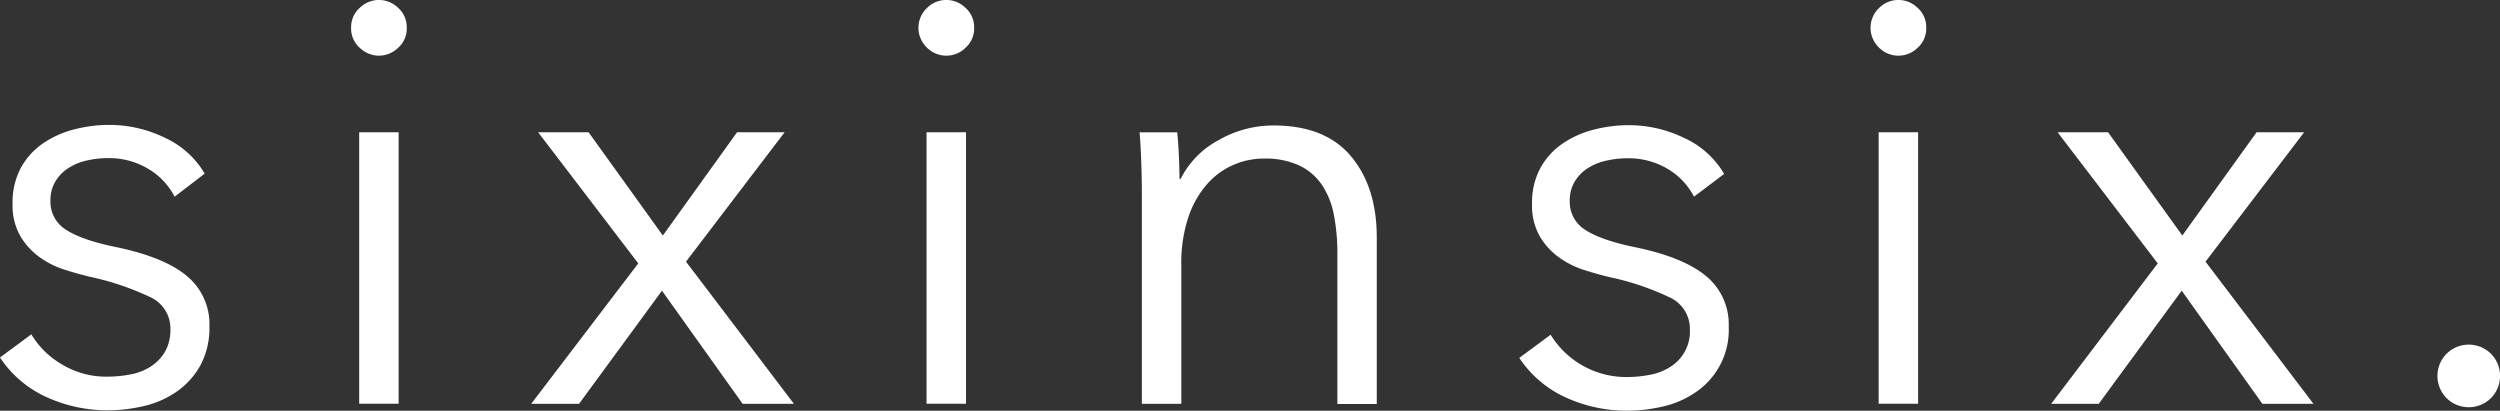 <svg id="Layer_1" data-name="Layer 1" xmlns="http://www.w3.org/2000/svg" viewBox="0 0 449.35 73.83"><rect x="0" y="0" width="449.35" height="73.83" fill="#333333" stroke="none"/><defs><style>.cls-1{fill:#fff;}</style></defs><title>sixinsixlogo</title><path class="cls-1" d="M-51.09,1395.9a12.47,12.47,0,0,0-4.74-5,13.71,13.71,0,0,0-7.25-1.93,17.32,17.32,0,0,0-3.75.42,10.22,10.22,0,0,0-3.34,1.36,7.34,7.34,0,0,0-2.35,2.4,6.51,6.51,0,0,0-.89,3.44,5.9,5.9,0,0,0,2.82,5.27q2.82,1.83,8.86,3.08,8.65,1.77,12.77,5.16a11.21,11.21,0,0,1,4.12,9.12,14.16,14.16,0,0,1-1.62,7,14.08,14.08,0,0,1-4.22,4.69,17,17,0,0,1-5.89,2.61,28.5,28.5,0,0,1-6.62.78,26.44,26.44,0,0,1-10.74-2.29,19.87,19.87,0,0,1-8.55-7.2l5.63-4.17a15.31,15.31,0,0,0,5.53,5.42,15.3,15.3,0,0,0,8,2.19,22.24,22.24,0,0,0,4.38-.42,10,10,0,0,0,3.65-1.46,8,8,0,0,0,2.5-2.66,7.89,7.89,0,0,0,.94-4,6.2,6.2,0,0,0-3.7-5.79,48.48,48.48,0,0,0-10.69-3.6q-2.19-.52-4.64-1.3a15.92,15.92,0,0,1-4.54-2.29,12.41,12.41,0,0,1-3.44-3.81,11.11,11.11,0,0,1-1.36-5.74,13.14,13.14,0,0,1,1.46-6.41,12.79,12.79,0,0,1,3.91-4.38,17.4,17.4,0,0,1,5.58-2.55,25,25,0,0,1,6.47-.84,22.72,22.72,0,0,1,9.91,2.29,16,16,0,0,1,7.2,6.47Z" transform="translate(82.48 -1360.55)"/><path class="cls-1" d="M-9.37,1365.55a4.62,4.62,0,0,1-1.56,3.6,5,5,0,0,1-3.44,1.41,5,5,0,0,1-3.44-1.41,4.62,4.62,0,0,1-1.56-3.6,4.63,4.63,0,0,1,1.56-3.6,5,5,0,0,1,3.44-1.41,5,5,0,0,1,3.44,1.41A4.63,4.63,0,0,1-9.37,1365.55Zm-1.46,67.57h-7.09v-48.8h7.09v48.8Z" transform="translate(82.48 -1360.55)"/><path class="cls-1" d="M32.24,1407.89l-18-23.57h9.07l13.35,18.56L50,1384.32h8.55l-17.73,23.26,19.4,25.55H51l-14.5-20.33L21.6,1433.13H13Z" transform="translate(82.48 -1360.55)"/><path class="cls-1" d="M92.61,1365.55a4.62,4.62,0,0,1-1.56,3.6,4.91,4.91,0,0,1-6.88,0,4.92,4.92,0,0,1,0-7.2,4.91,4.91,0,0,1,6.88,0A4.63,4.63,0,0,1,92.61,1365.55Zm-1.46,67.57H84.06v-48.8h7.09v48.8Z" transform="translate(82.48 -1360.55)"/><path class="cls-1" d="M129.11,1384.32q0.21,2,.31,4.38t0.1,4h0.21a16.07,16.07,0,0,1,6.78-6.94,19.8,19.8,0,0,1,9.91-2.66q9.28,0,13.92,5.53t4.64,14.6v29.93H157.9v-27a35.78,35.78,0,0,0-.63-7,14.65,14.65,0,0,0-2.14-5.37,10.23,10.23,0,0,0-4.07-3.49,14.54,14.54,0,0,0-6.41-1.25,13.71,13.71,0,0,0-5.47,1.15,13.46,13.46,0,0,0-4.74,3.49,17.43,17.43,0,0,0-3.34,5.94,25.91,25.91,0,0,0-1.25,8.5v25h-7.09v-38.06q0-2-.1-5.11t-0.31-5.63h6.78Z" transform="translate(82.48 -1360.55)"/><path class="cls-1" d="M222,1395.9a12.47,12.47,0,0,0-4.74-5A13.71,13.71,0,0,0,210,1389a17.32,17.32,0,0,0-3.75.42,10.22,10.22,0,0,0-3.34,1.36,7.34,7.34,0,0,0-2.35,2.4,6.51,6.51,0,0,0-.89,3.44,5.9,5.9,0,0,0,2.82,5.27q2.82,1.83,8.86,3.08,8.65,1.77,12.77,5.16a11.21,11.21,0,0,1,4.12,9.12,13.49,13.49,0,0,1-5.84,11.73,17,17,0,0,1-5.89,2.61,28.5,28.5,0,0,1-6.62.78,26.44,26.44,0,0,1-10.74-2.29,19.87,19.87,0,0,1-8.55-7.2l5.63-4.17a15.94,15.94,0,0,0,13.56,7.61,22.24,22.24,0,0,0,4.38-.42,10,10,0,0,0,3.65-1.46,7.48,7.48,0,0,0,3.44-6.68,6.2,6.2,0,0,0-3.7-5.79,48.48,48.48,0,0,0-10.69-3.6q-2.19-.52-4.64-1.3a15.92,15.92,0,0,1-4.54-2.29,12.41,12.41,0,0,1-3.44-3.81,11.11,11.11,0,0,1-1.36-5.74,13.14,13.14,0,0,1,1.46-6.41,12.79,12.79,0,0,1,3.91-4.38,17.4,17.4,0,0,1,5.58-2.55,25,25,0,0,1,6.47-.84,22.72,22.72,0,0,1,9.91,2.29,16,16,0,0,1,7.2,6.47Z" transform="translate(82.48 -1360.55)"/><path class="cls-1" d="M263.74,1365.55a4.62,4.62,0,0,1-1.56,3.6,4.91,4.91,0,0,1-6.88,0,4.92,4.92,0,0,1,0-7.2,4.91,4.91,0,0,1,6.88,0A4.63,4.63,0,0,1,263.74,1365.55Zm-1.46,67.57h-7.09v-48.8h7.09v48.8Z" transform="translate(82.48 -1360.55)"/><path class="cls-1" d="M305.35,1407.89l-18-23.57h9.07l13.35,18.56,13.35-18.56h8.55l-17.73,23.26,19.4,25.55h-9.18l-14.5-20.33-14.91,20.33h-8.55Z" transform="translate(82.48 -1360.55)"/><path class="cls-1" d="M366.88,1428.12a5.65,5.65,0,0,1-1.56,3.91,5.67,5.67,0,0,1-8.13,0,5.67,5.67,0,0,1,0-7.82,5.67,5.67,0,0,1,8.13,0A5.65,5.65,0,0,1,366.88,1428.12Z" transform="translate(82.48 -1360.55)"/></svg>
